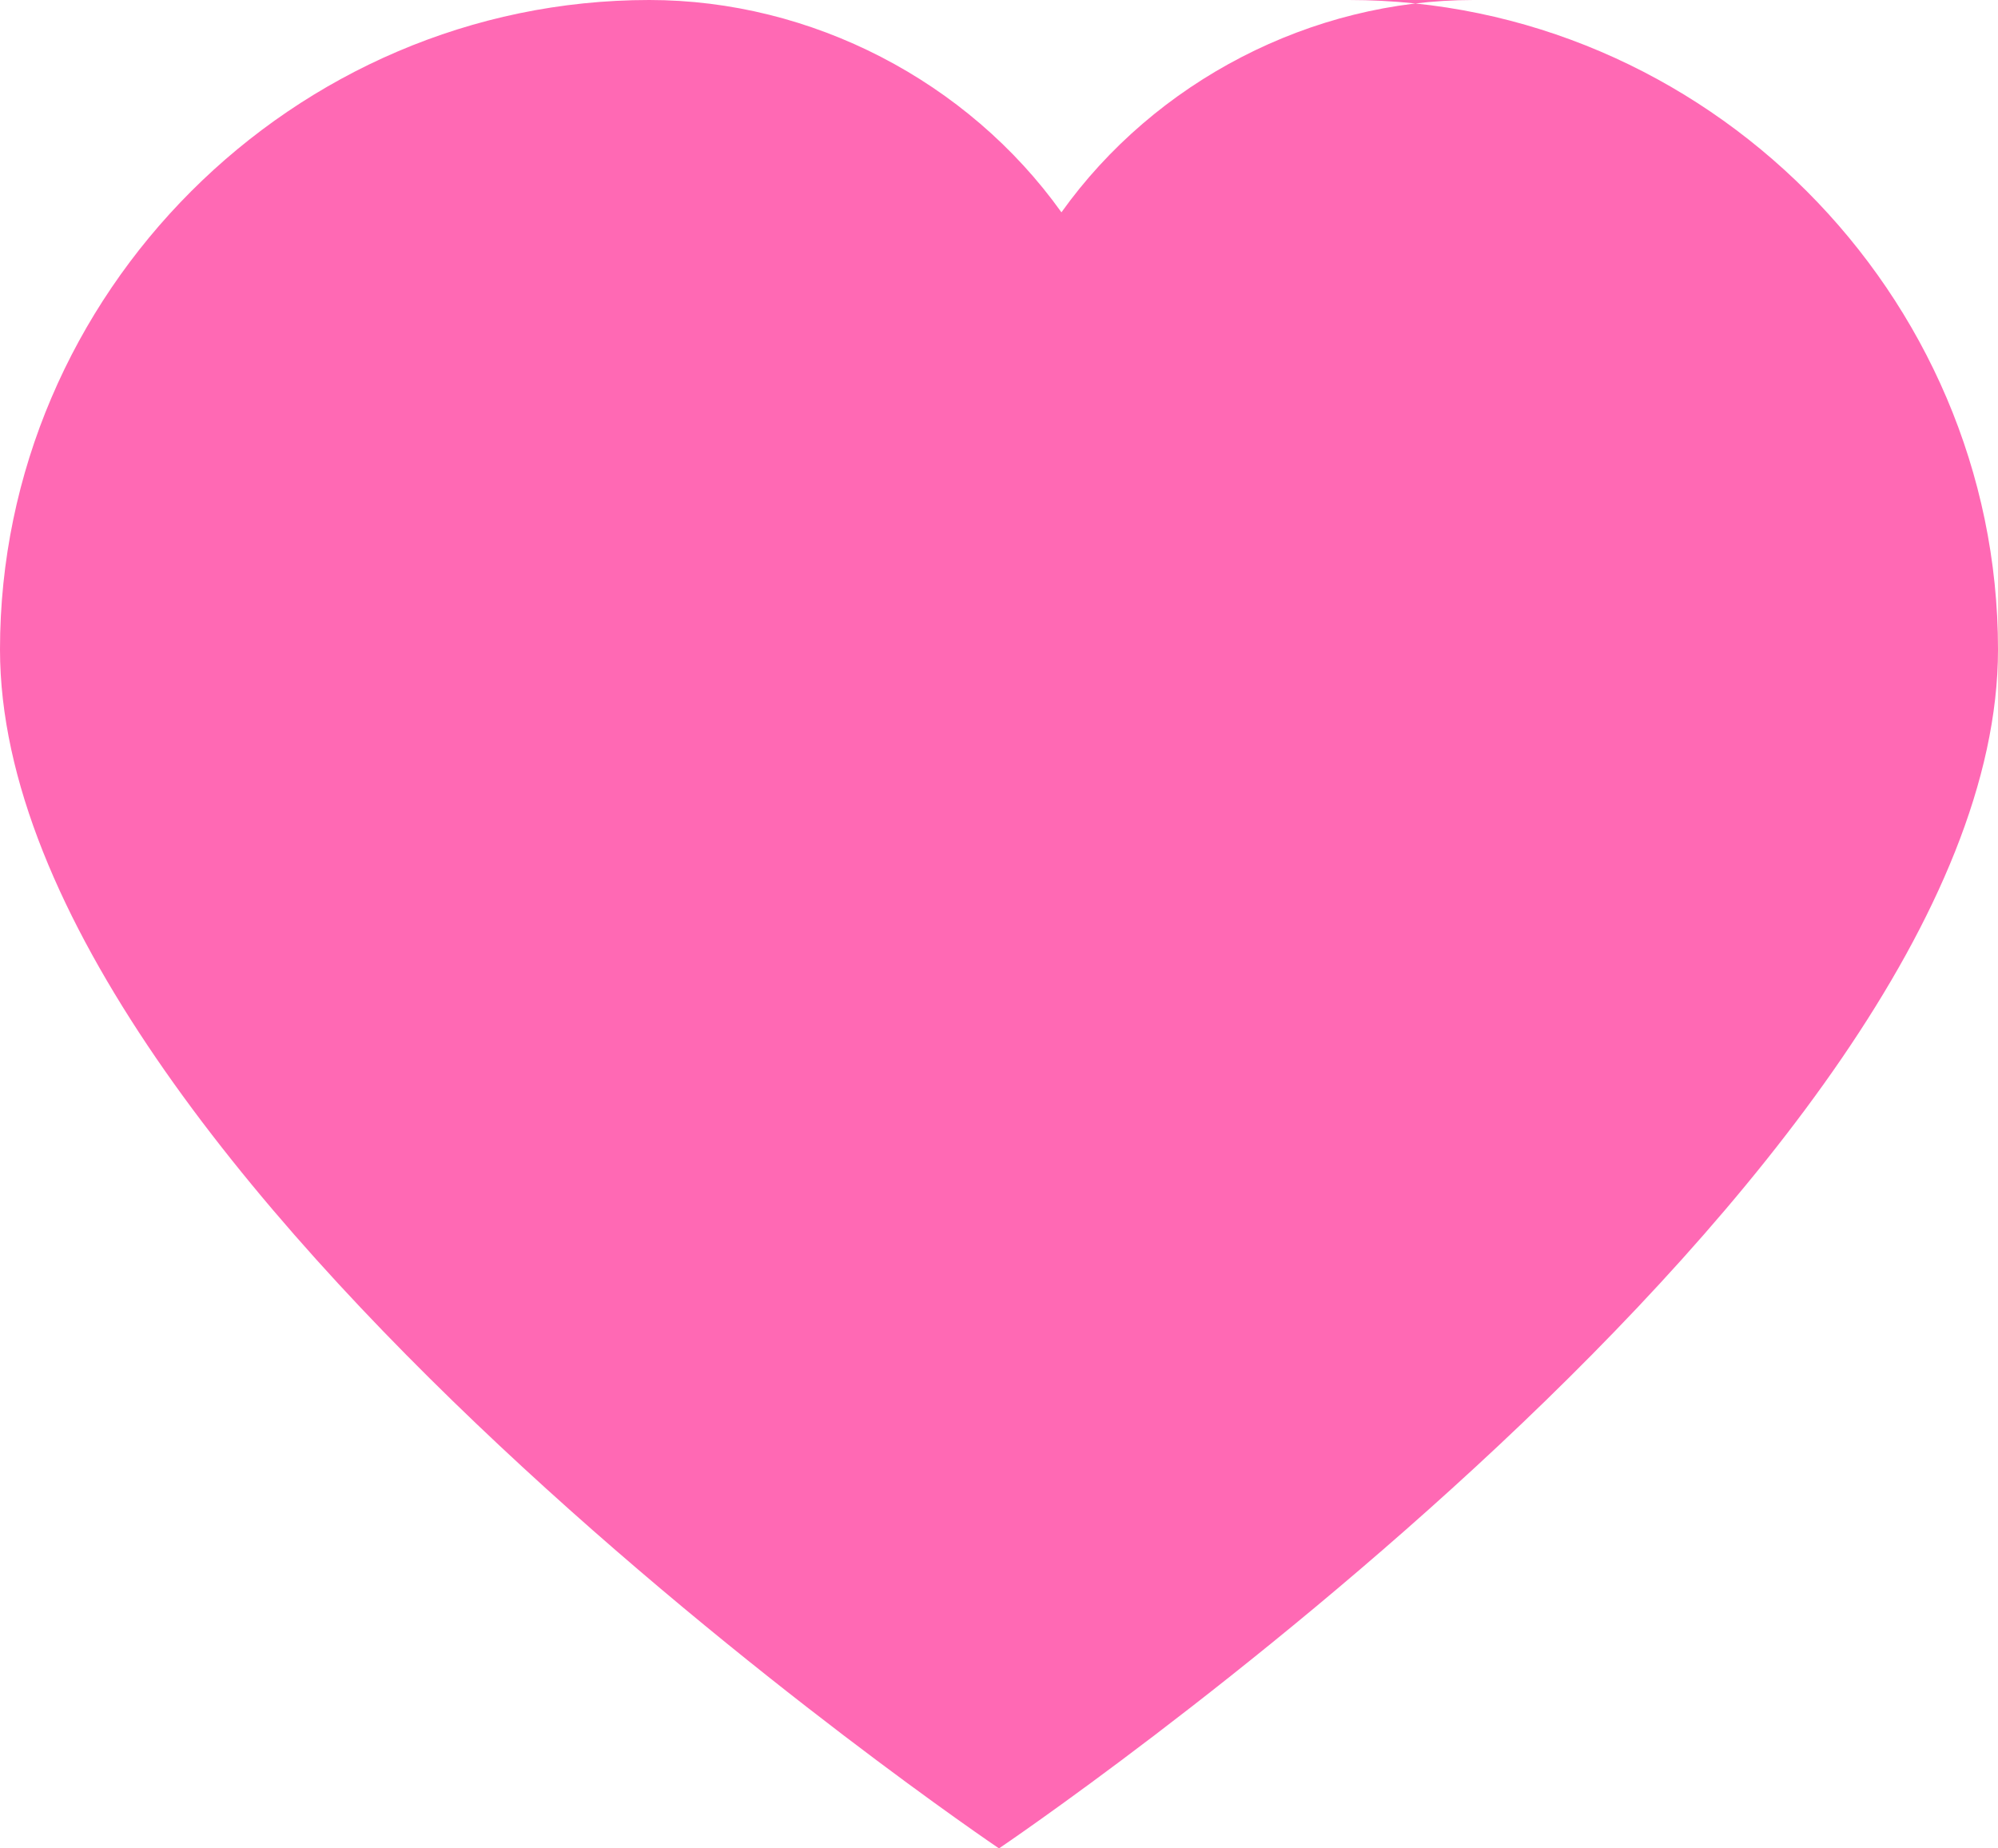 <svg xmlns="http://www.w3.org/2000/svg" viewBox="0 0 32 29.6">
    <path
        d="M23.6,0c-2.6,0-5.1,1.3-6.6,3.4C15.5,1.3,13,0,10.4,0C4.7,0,0,4.7,0,10.4c0,8.4,16,19.2,16,19.2s16-10.8,16-19.2C32,4.7,27.3,0,21.6,0z"
        fill="#ff69b4" />
</svg>